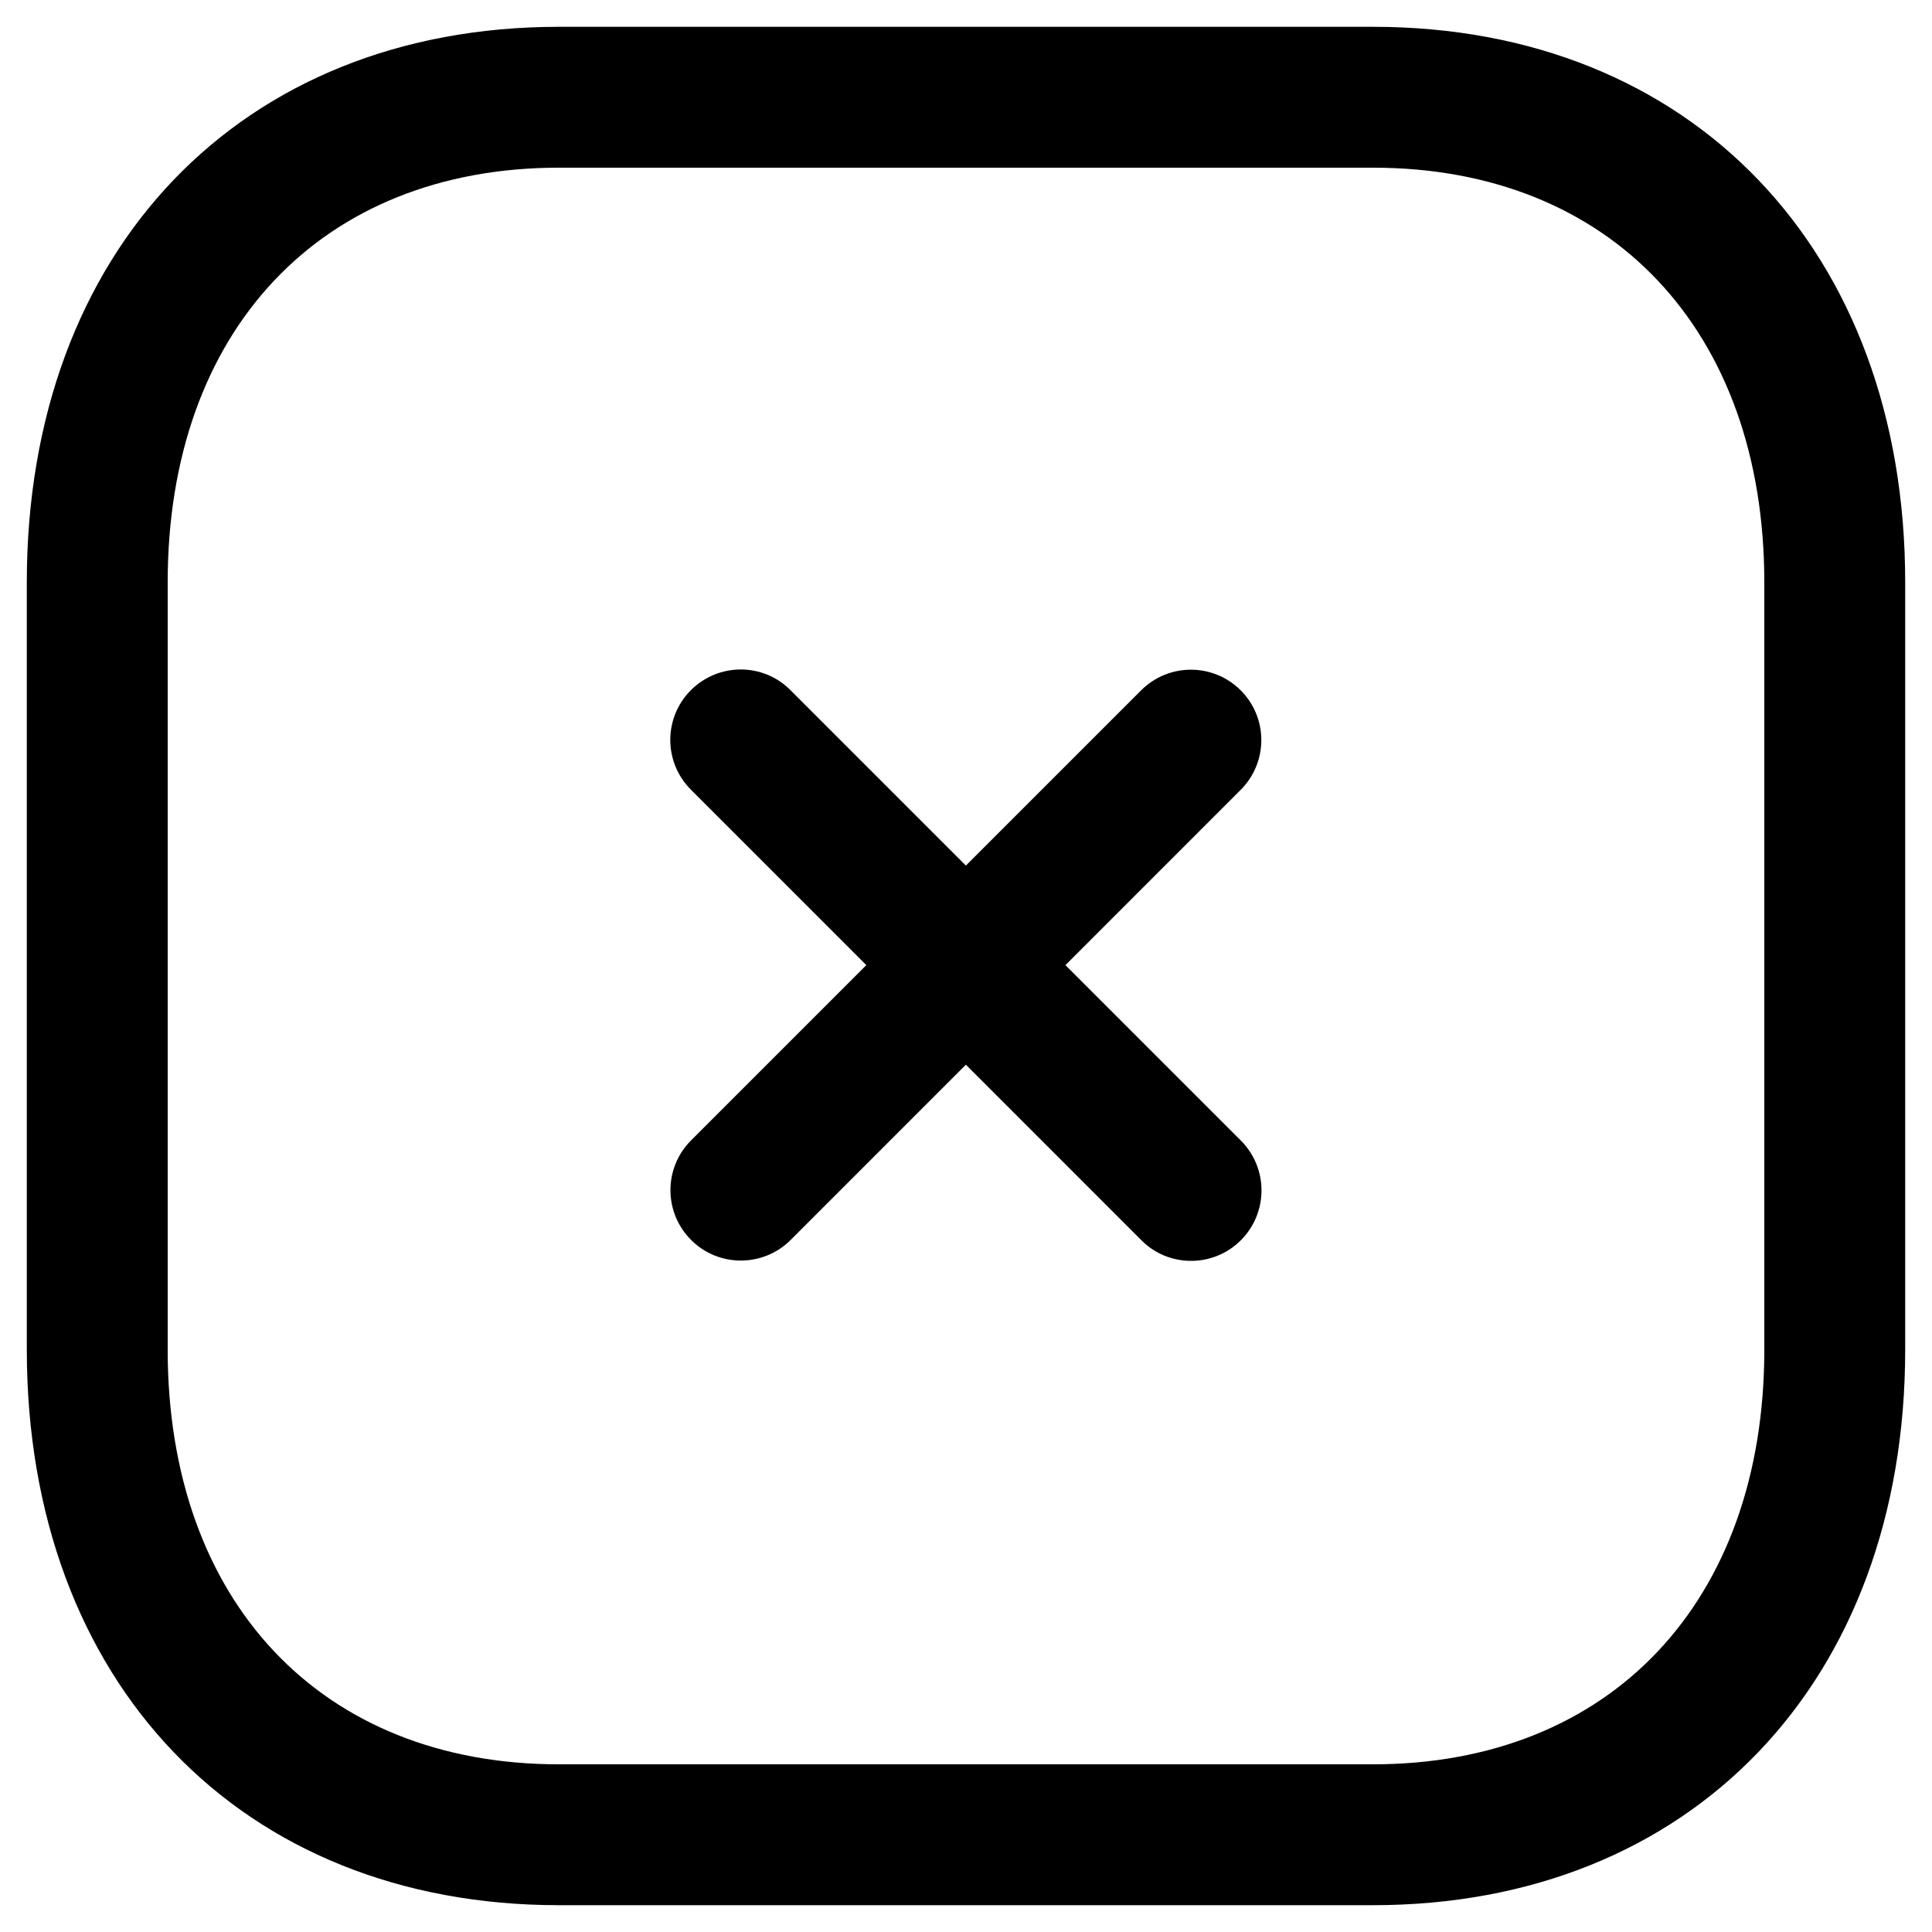 <svg xmlns="http://www.w3.org/2000/svg" width="24" height="24" viewBox="0 0 24 24" fill="none">
<path fill-rule="evenodd" clip-rule="evenodd" d="M9.203 15.659C8.979 15.659 8.755 15.574 8.585 15.403C8.243 15.061 8.243 14.508 8.585 14.166L14.176 8.575C14.518 8.234 15.07 8.234 15.412 8.575C15.754 8.917 15.754 9.47 15.412 9.812L9.822 15.403C9.651 15.574 9.427 15.659 9.203 15.659Z" fill="black"/>
<path fill-rule="evenodd" clip-rule="evenodd" d="M14.796 15.663C14.572 15.663 14.348 15.578 14.178 15.406L8.583 9.81C8.241 9.468 8.241 8.915 8.583 8.573C8.926 8.231 9.479 8.231 9.819 8.573L15.415 14.169C15.756 14.511 15.756 15.064 15.415 15.406C15.244 15.578 15.019 15.663 14.796 15.663Z" fill="black"/>
<path fill-rule="evenodd" clip-rule="evenodd" d="M6.943 2.083C3.991 2.083 2.083 4.105 2.083 7.235V16.765C2.083 19.895 3.991 21.917 6.943 21.917H17.055C20.008 21.917 21.917 19.895 21.917 16.765V7.235C21.917 4.105 20.008 2.083 17.056 2.083H6.943ZM17.055 23.667H6.943C2.989 23.667 0.333 20.892 0.333 16.765V7.235C0.333 3.108 2.989 0.333 6.943 0.333H17.056C21.01 0.333 23.667 3.108 23.667 7.235V16.765C23.667 20.892 21.01 23.667 17.055 23.667Z" fill="black"/>
</svg>